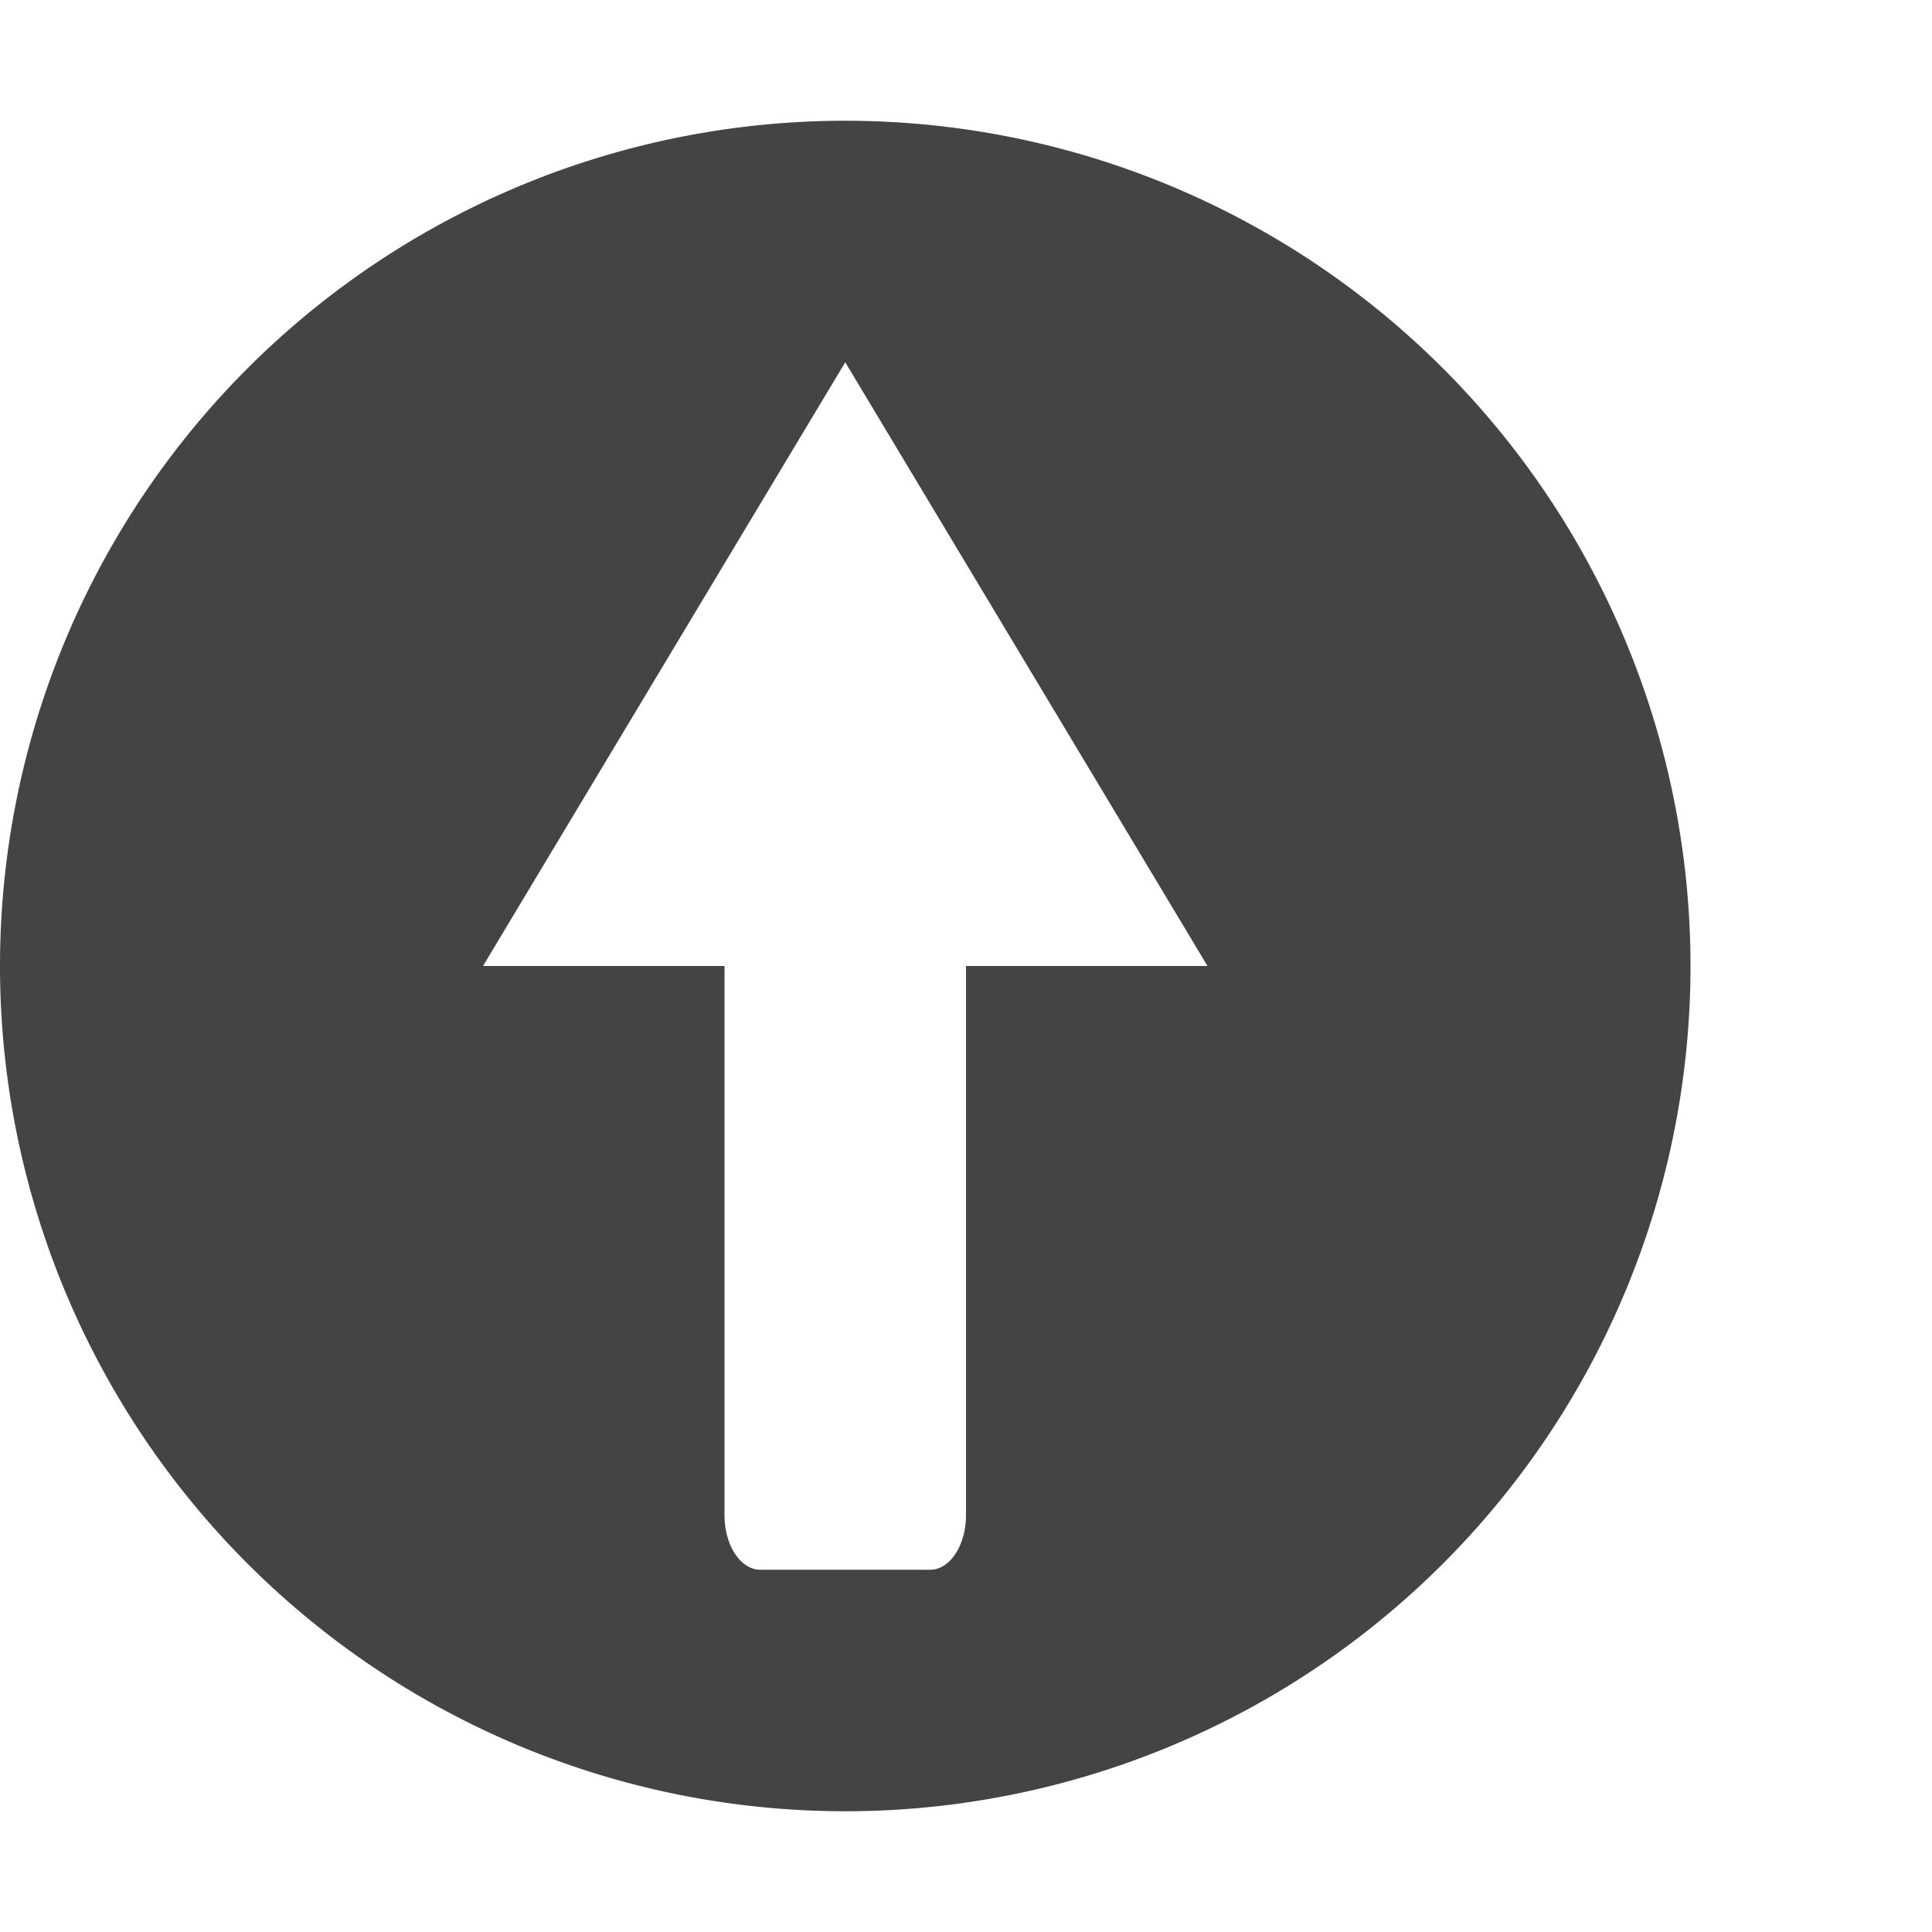 <svg version="1" viewBox="0 0 16 16" xmlns="http://www.w3.org/2000/svg">
 <path d="m7 1a7 7 0 0 0-7 7 7 7 0 0 0 7 7 7 7 0 0 0 7-7 7 7 0 0 0-7-7zm0 2 3 5h-2v4.547c0 0.251-0.133 0.453-0.297 0.453h-1.406c-0.164 0-0.297-0.202-0.297-0.453v-4.547h-2l3-5z" style="fill:#444;stroke-width:.875"/>
</svg>
